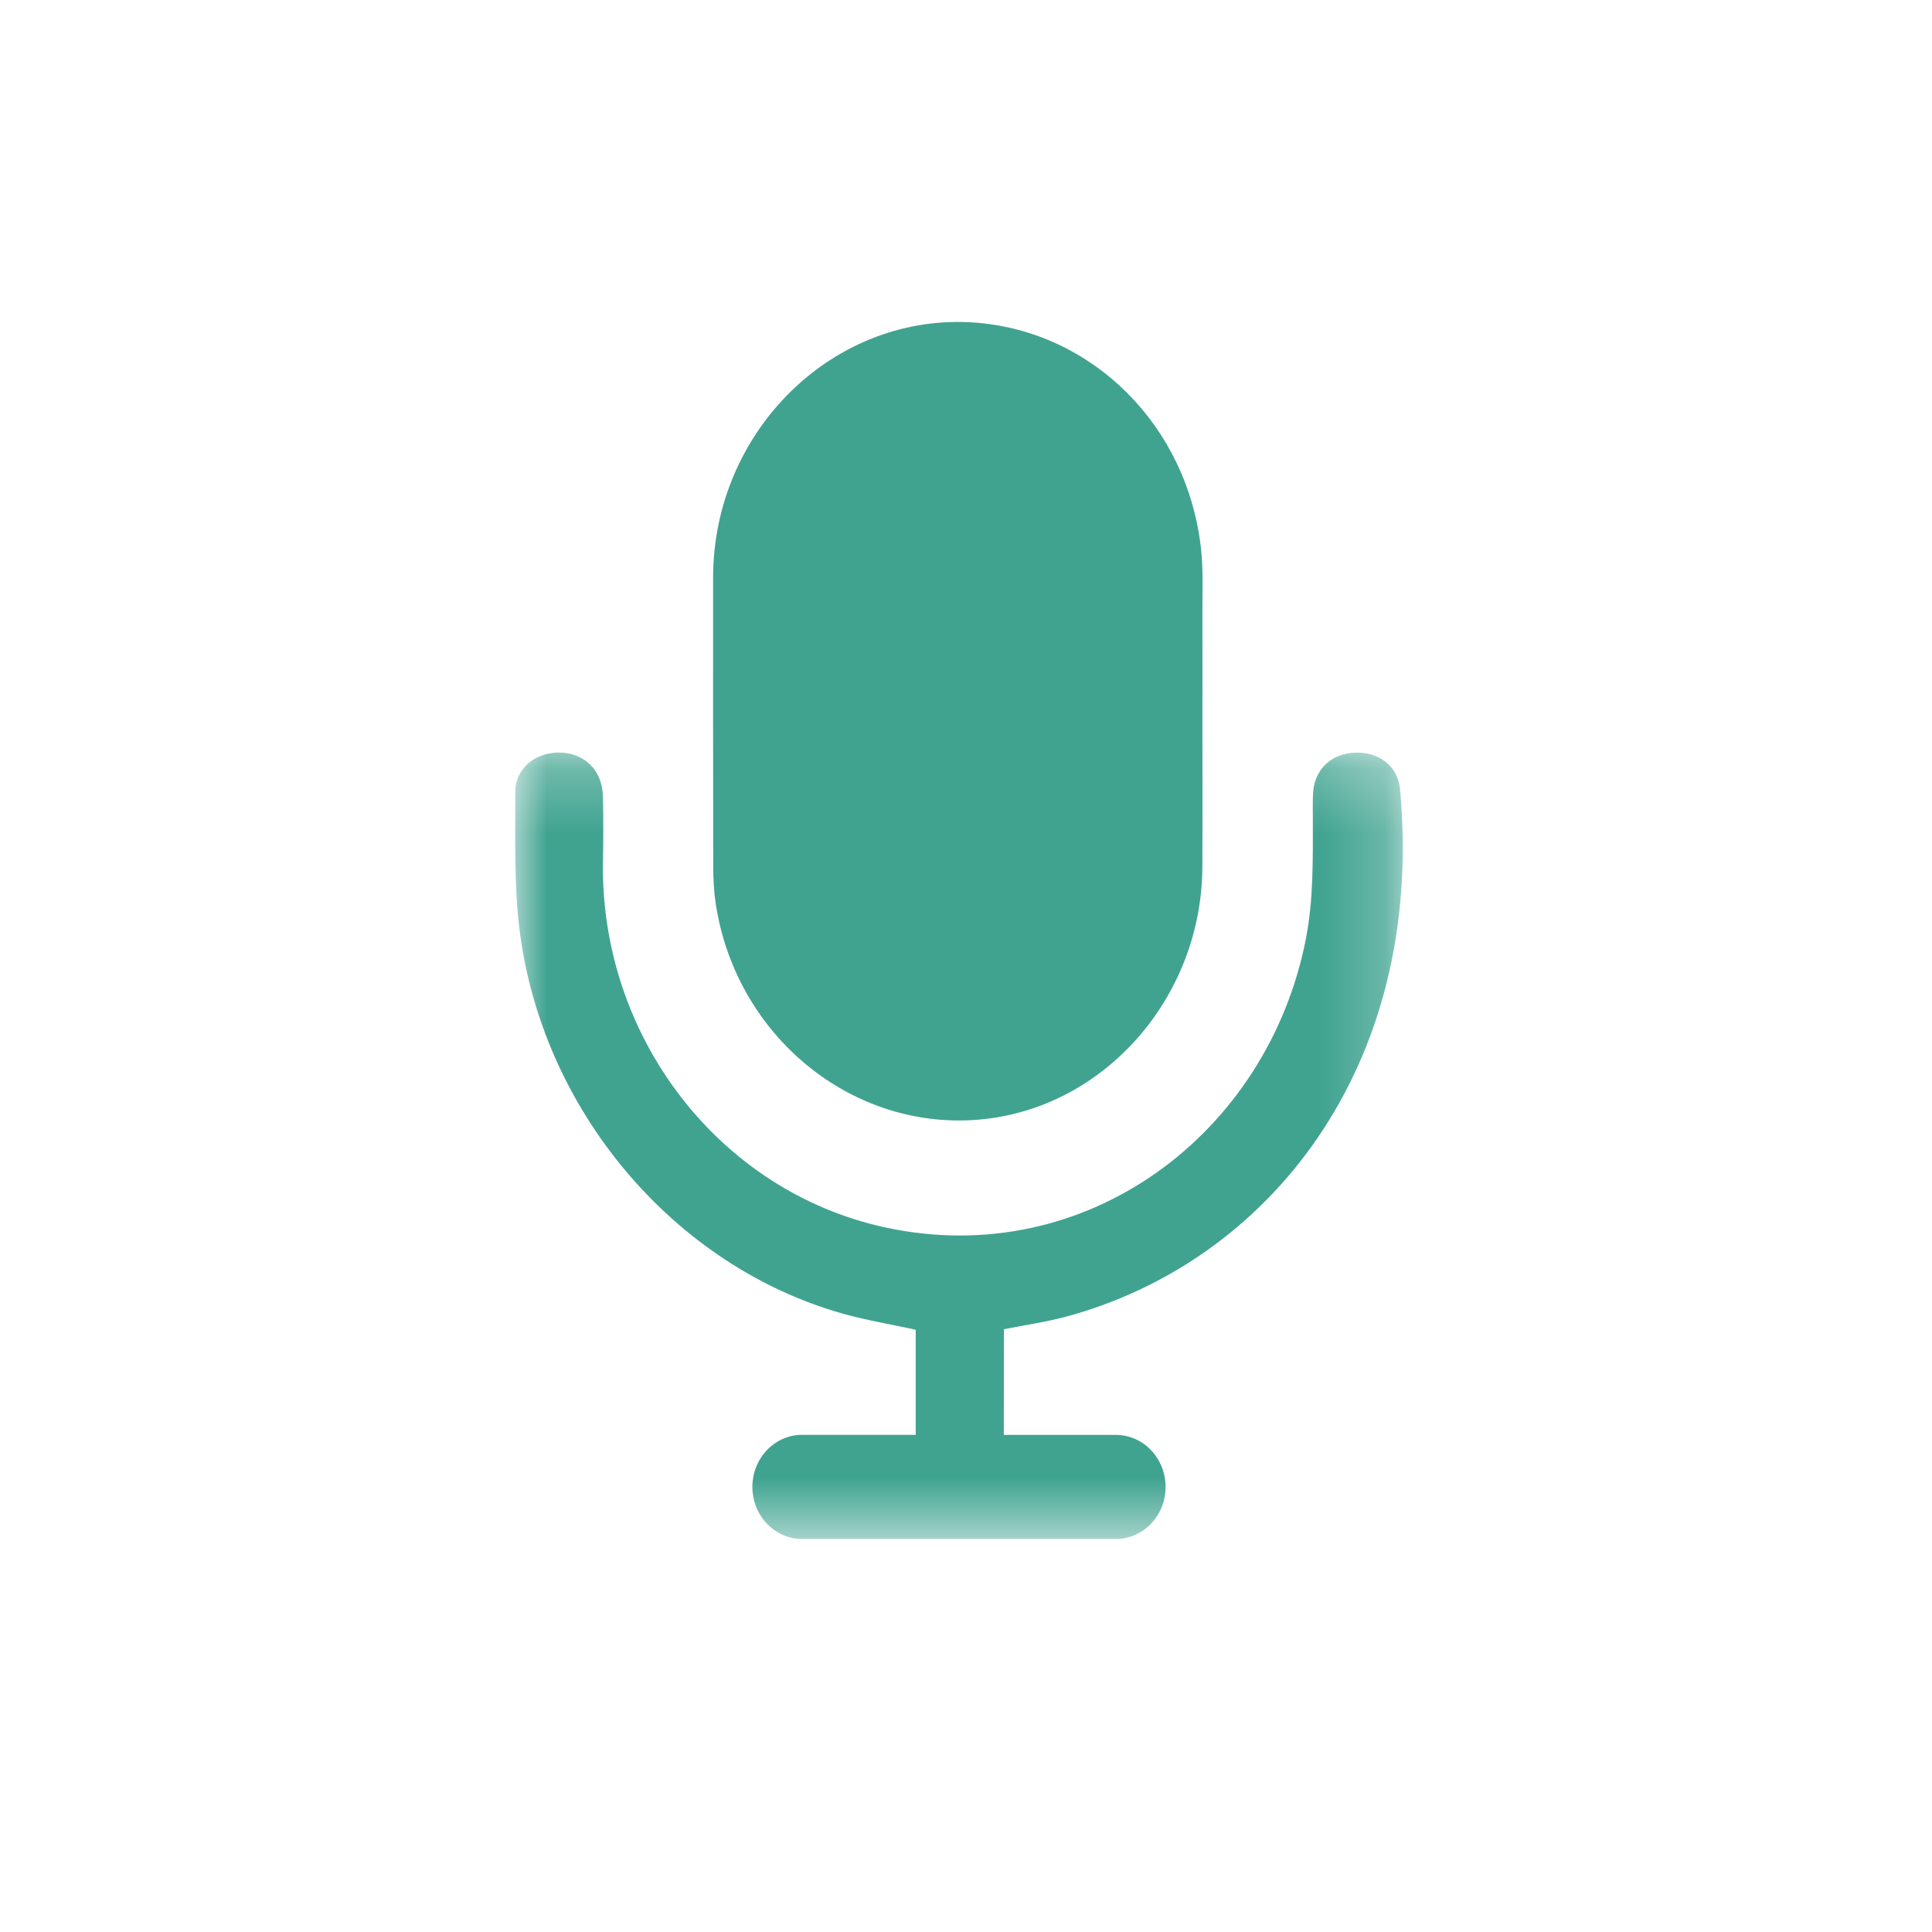 <svg xmlns="http://www.w3.org/2000/svg" xmlns:xlink="http://www.w3.org/1999/xlink" width="30" height="30" viewBox="0 0 30 30">
    <defs>
        <path id="a" d="M0 .243h13.782v12.211H0z"/>
    </defs>
    <g fill="none" fill-rule="evenodd">
        <path fill="#40A390" d="M11.114 14.035c.326 2.126 2.233 3.61 4.27 3.33 1.856-.256 3.277-1.941 3.286-3.9.004-.754.001-1.508.001-2.263 0-.541.002-1.083 0-1.625-.003-.356.017-.715-.023-1.067-.214-1.901-1.679-3.359-3.497-3.5-2.187-.168-4.077 1.667-4.078 3.96 0 1.493-.001 2.985.002 4.478 0 .196.01.394.039.587"/>
        <g transform="translate(8 11.442)">
            <mask id="b" fill="#fff">
                <use xlink:href="#a"/>
            </mask>
            <path fill="#40A390" d="M7.59 9.198c.327-.065.644-.11.952-.192 3.144-.84 5.594-3.876 5.198-8.19-.034-.366-.33-.588-.707-.57-.368.016-.623.263-.644.628-.007.133-.003.266-.003.399-.001.626.012 1.252-.11 1.872-.593 3.017-3.406 5.144-6.523 4.474-2.601-.56-4.445-2.985-4.39-5.705.007-.33.006-.659 0-.988C1.352.519 1.08.249.685.243.308.24 0 .493.001.86c.003.7-.02 1.406.062 2.098.335 2.818 2.385 5.251 5.016 5.996.37.104.75.167 1.14.252v1.632H4.455c-.426 0-.772.363-.772.809 0 .446.346.808.772.808h4.872c.426 0 .772-.362.772-.808 0-.446-.346-.808-.772-.808h-1.74l.002-1.473v-.167z" mask="url(#b)"/>
        </g>
    </g>
</svg>
